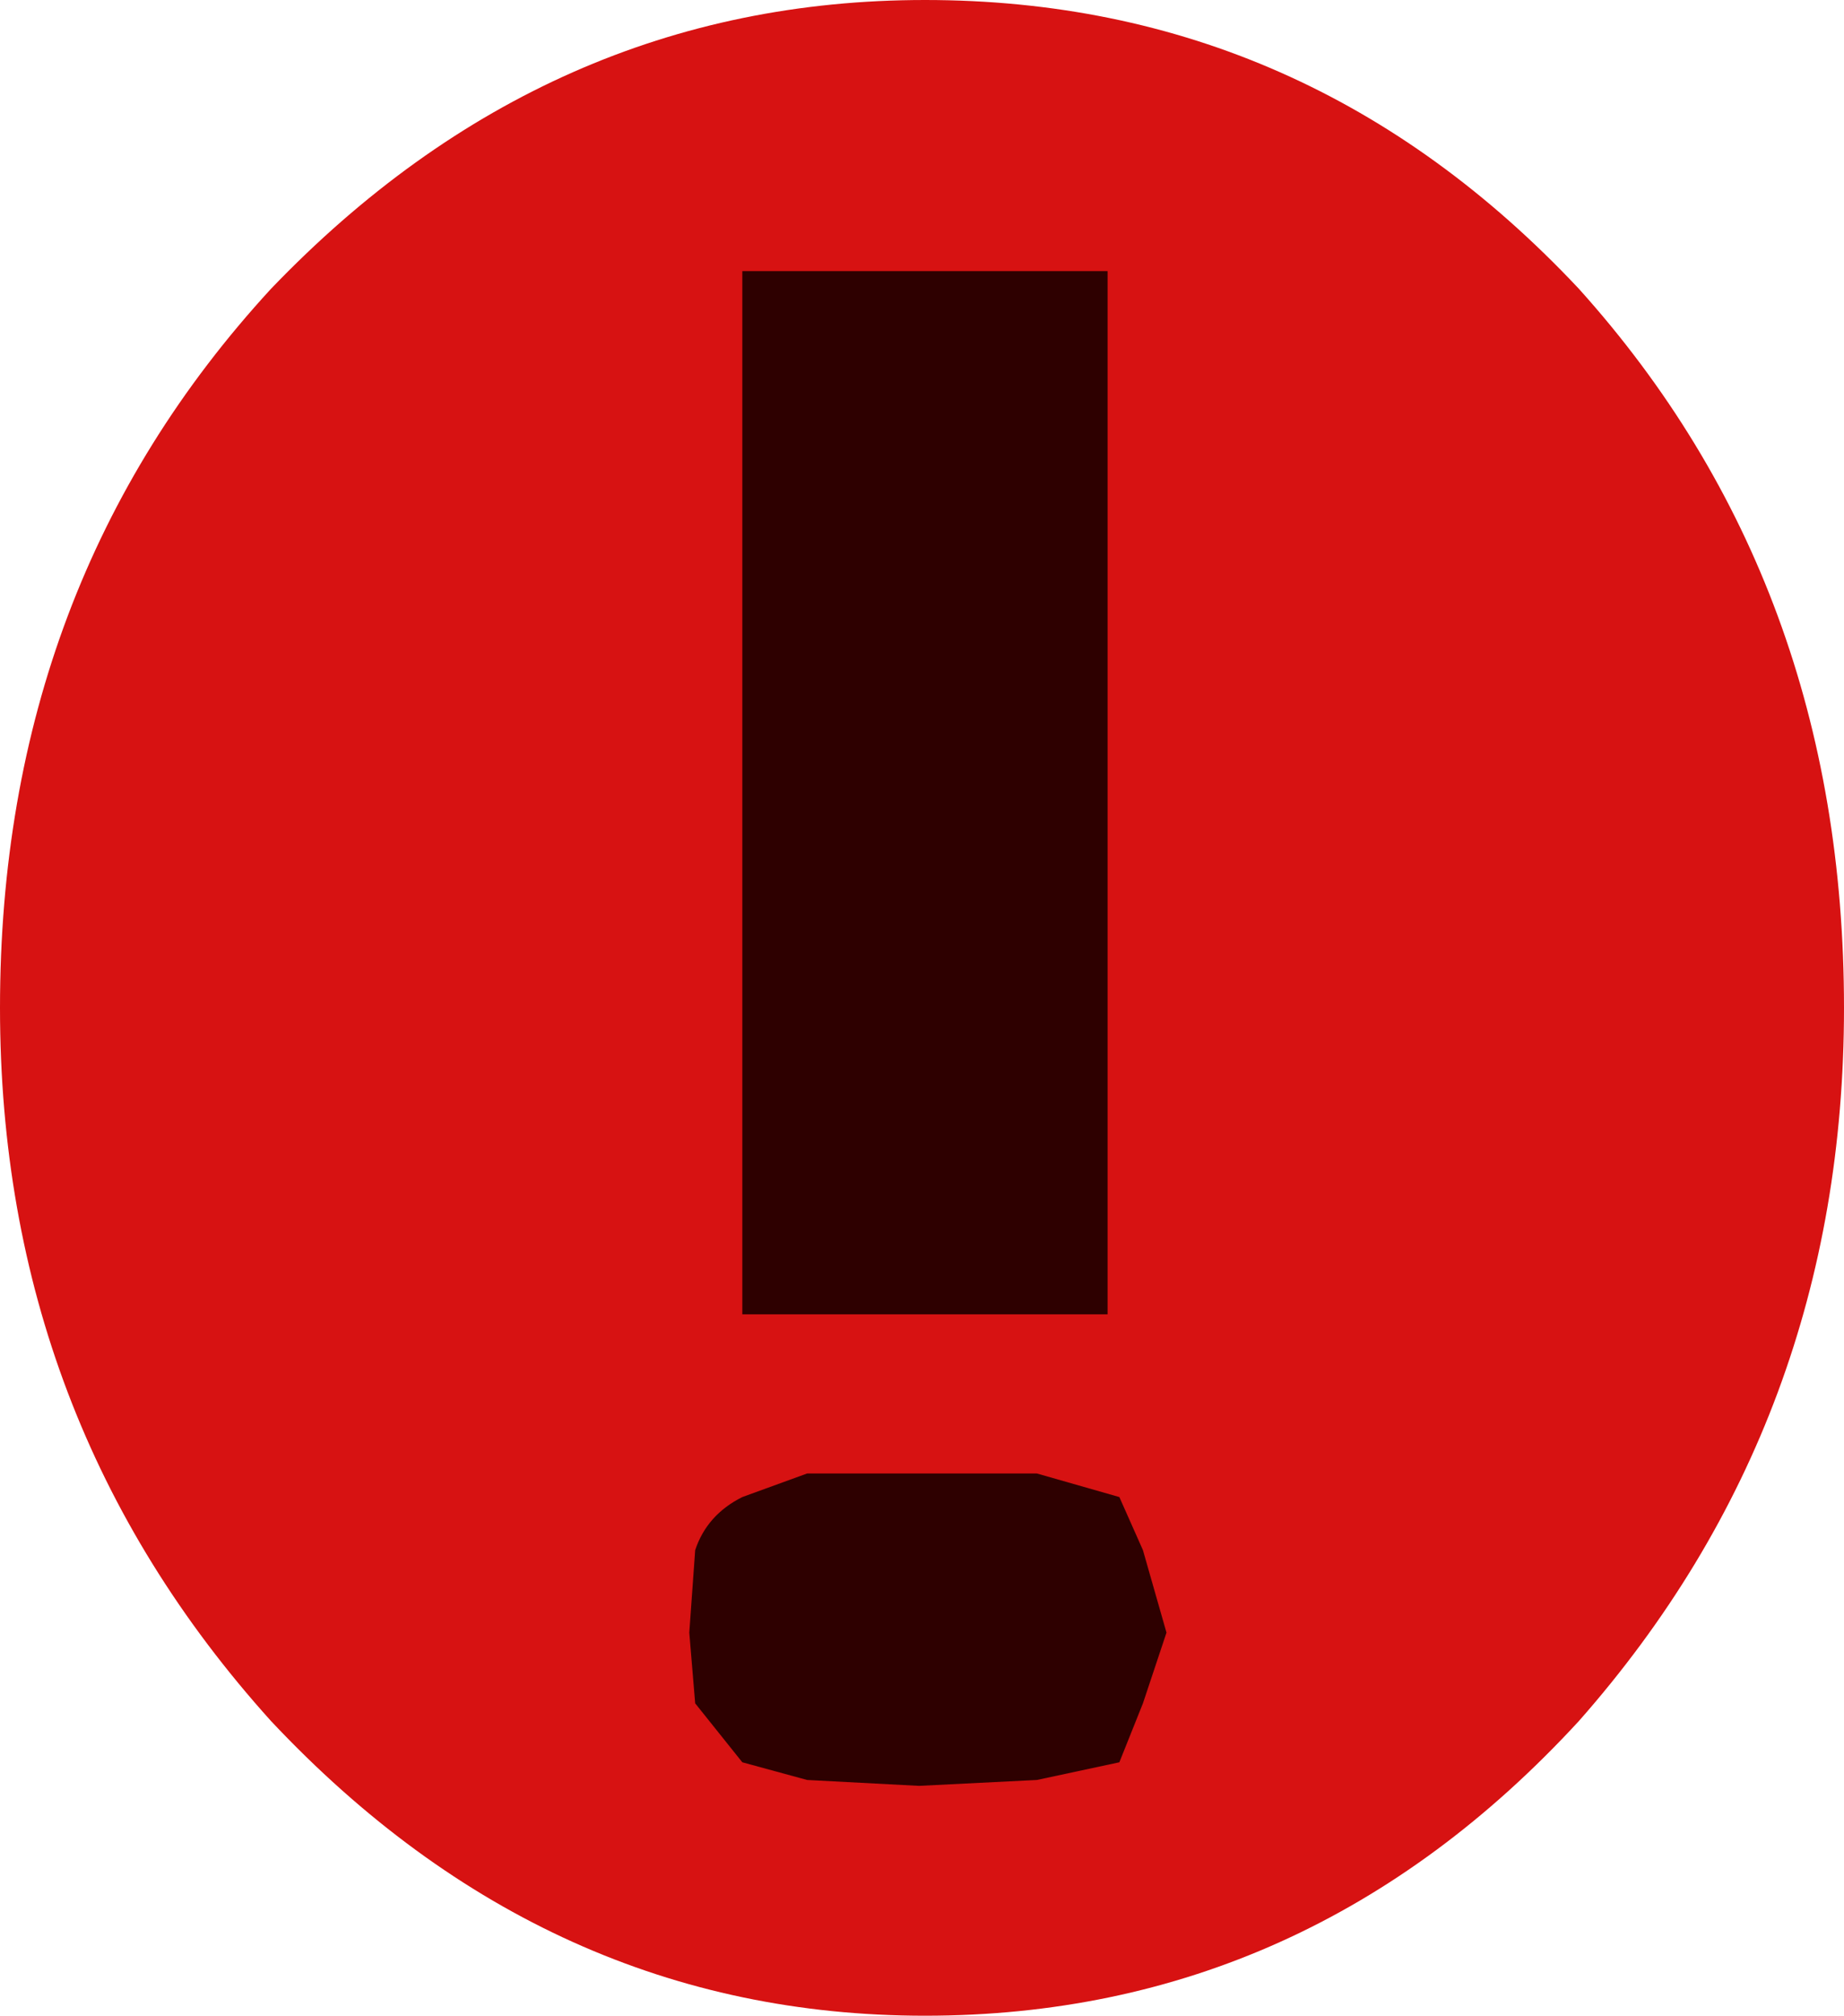 <?xml version="1.0" encoding="UTF-8" standalone="no"?>
<svg xmlns:xlink="http://www.w3.org/1999/xlink" height="17.1px" width="15.65px" xmlns="http://www.w3.org/2000/svg">
  <g transform="matrix(1.0, 0.0, 0.0, 1.0, -80.1, -6.05)">
    <path d="M93.5 8.5 Q95.75 11.0 95.75 14.6 95.75 18.1 93.5 20.65 91.2 23.15 87.95 23.15 84.75 23.15 82.4 20.65 80.1 18.1 80.1 14.6 80.1 11.0 82.4 8.5 84.75 6.05 87.95 6.05 91.2 6.05 93.5 8.5" fill="#d71212" fill-rule="evenodd" stroke="none"/>
    <path d="M89.5 8.35 L89.5 17.2 86.4 17.2 86.4 8.35 89.5 8.35 M86.0 19.2 Q86.1 18.9 86.4 18.75 L86.95 18.55 87.9 18.55 88.9 18.55 89.6 18.75 89.8 19.2 90.0 19.9 89.8 20.5 89.6 21.0 88.9 21.15 87.9 21.2 86.95 21.15 86.4 21.0 86.0 20.5 85.95 19.9 86.0 19.2" fill="#2e0000" fill-rule="evenodd" stroke="none"/>
  </g>
</svg>
